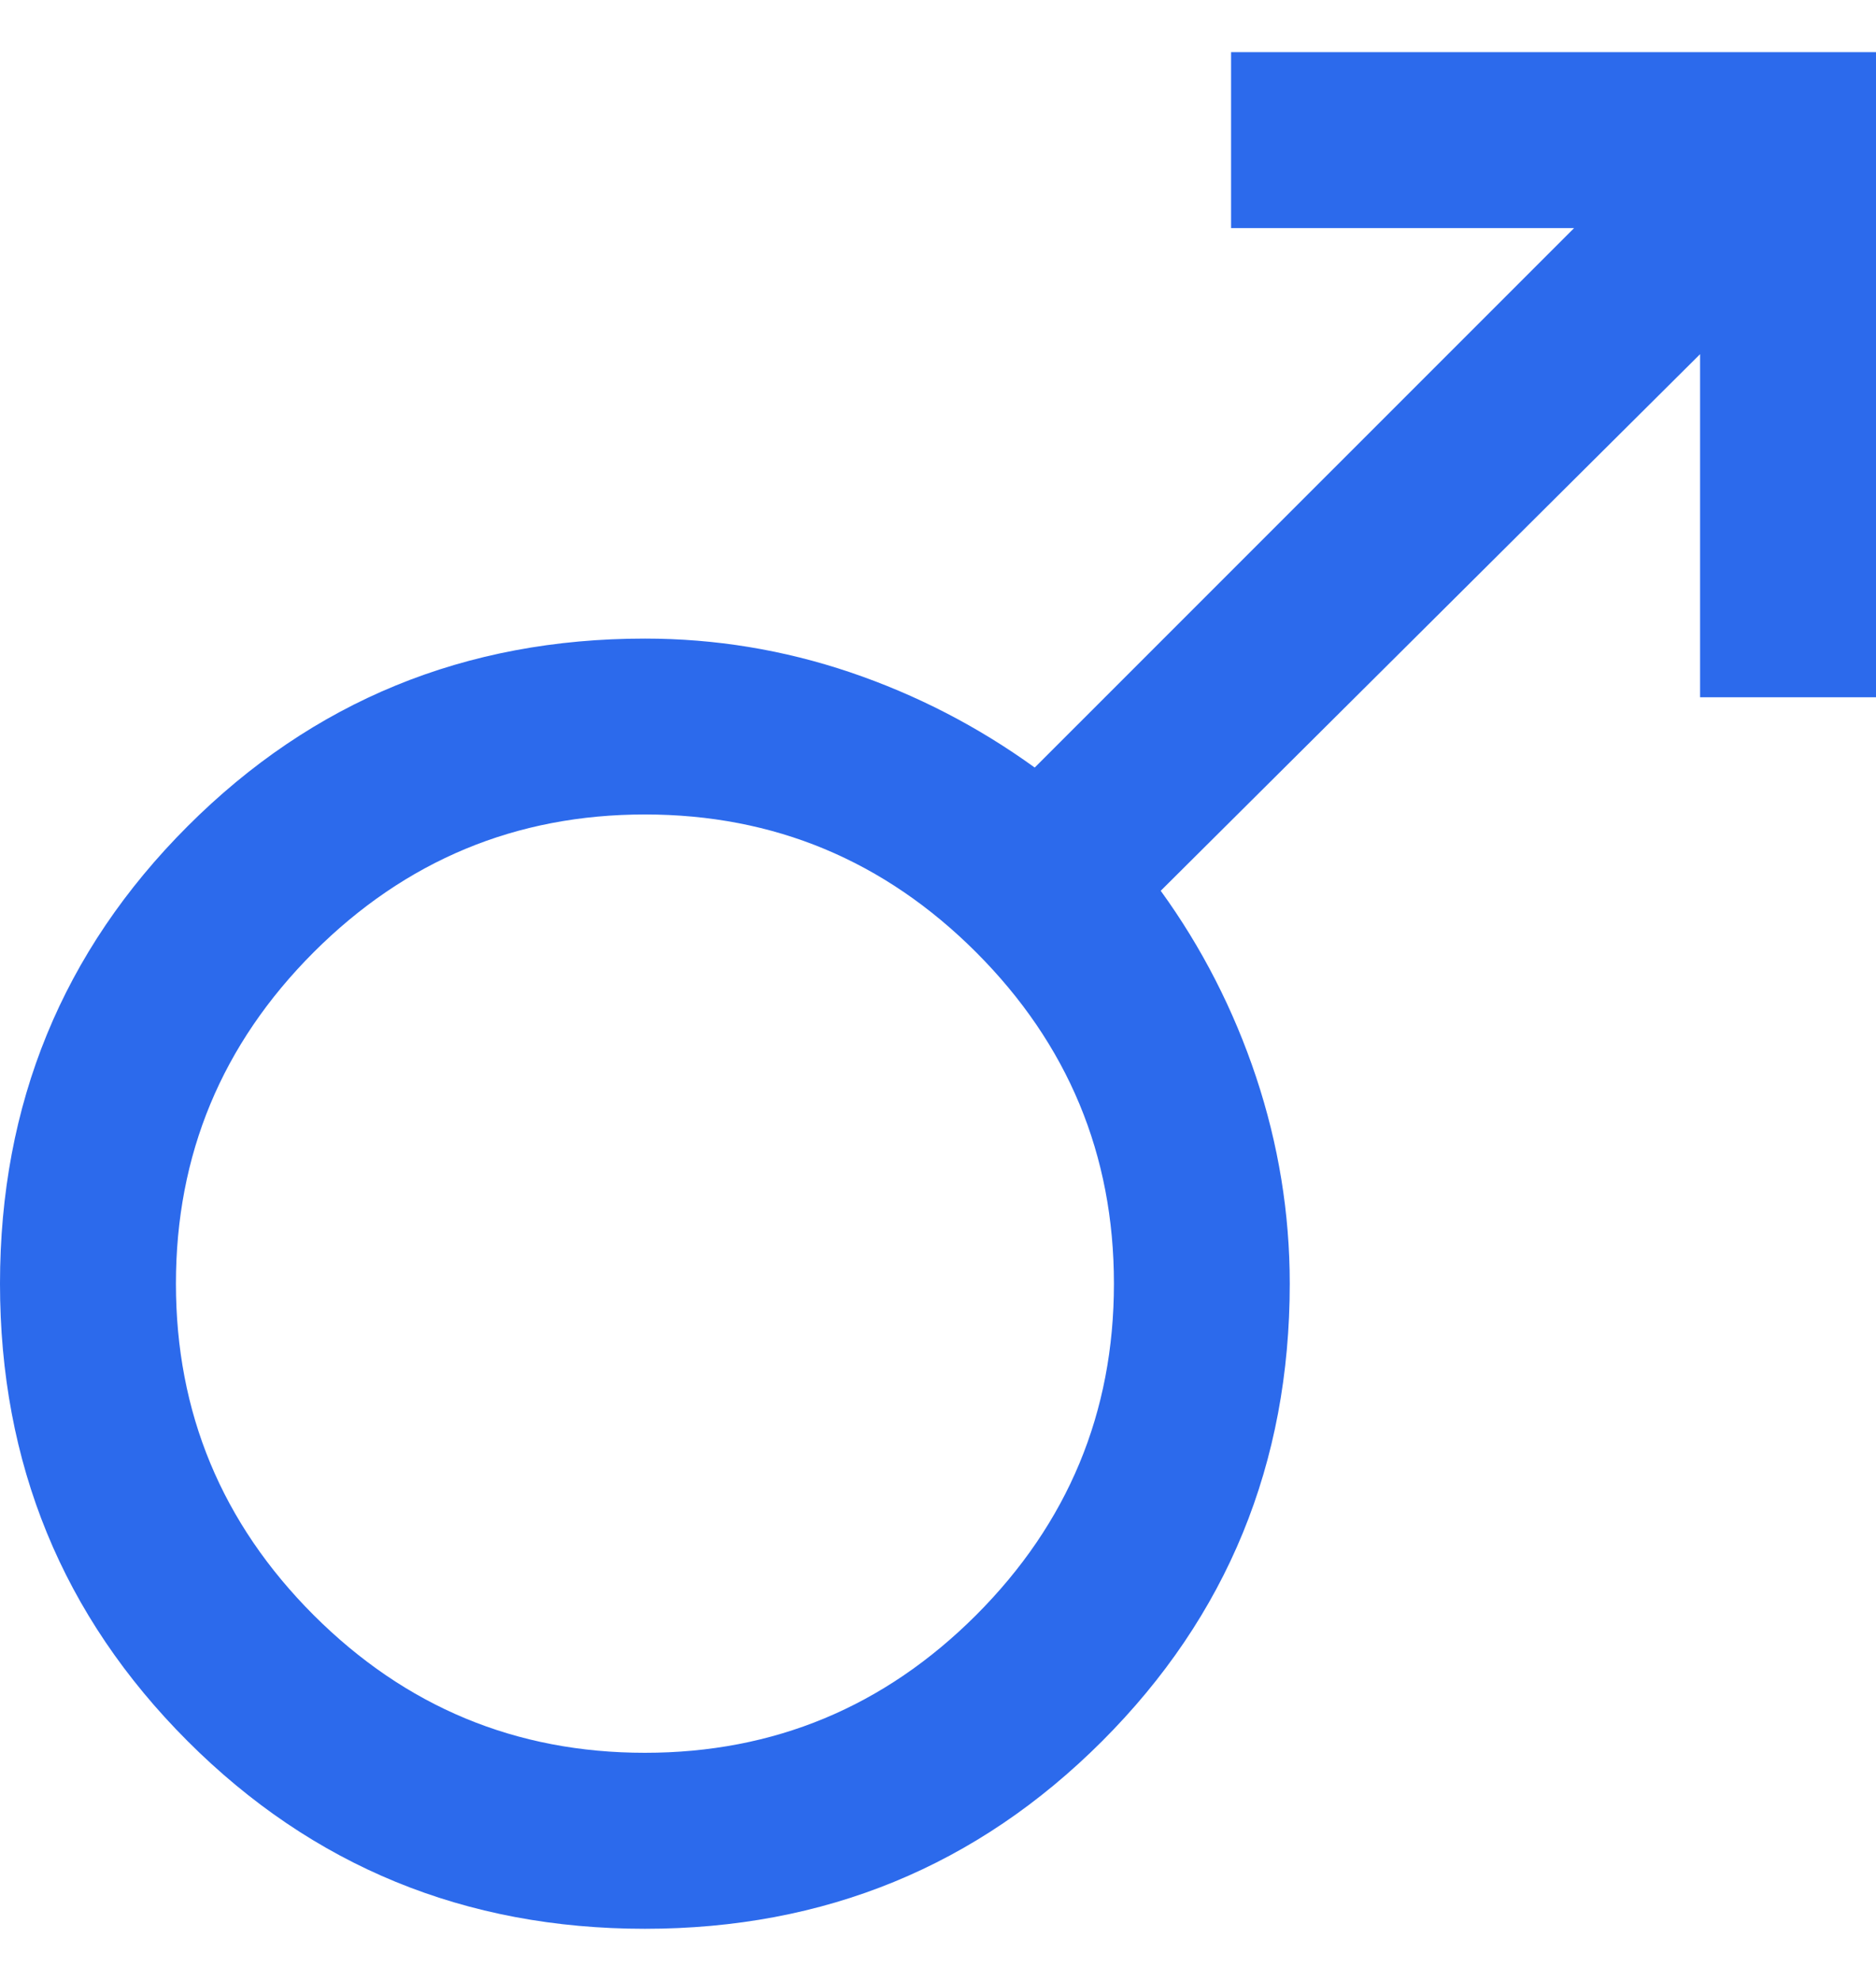<svg width="18" height="19" viewBox="0 0 18 19" fill="none" xmlns="http://www.w3.org/2000/svg">
<path d="M18 0.5V6.688H16.312V3.397L11.137 8.544C11.531 9.088 11.836 9.683 12.052 10.33C12.267 10.977 12.375 11.637 12.375 12.312C12.375 14.037 11.775 15.5 10.575 16.7C9.375 17.9 7.912 18.5 6.188 18.5C4.463 18.5 3 17.9 1.8 16.7C0.6 15.5 0 14.037 0 12.312C0 10.588 0.6 9.125 1.8 7.925C3 6.725 4.463 6.125 6.188 6.125C6.862 6.125 7.519 6.233 8.156 6.448C8.794 6.664 9.384 6.969 9.928 7.362L15.103 2.188H11.812V0.5H18ZM6.188 7.812C4.95 7.812 3.891 8.253 3.009 9.134C2.128 10.016 1.688 11.075 1.688 12.312C1.688 13.55 2.128 14.609 3.009 15.491C3.891 16.372 4.95 16.812 6.188 16.812C7.425 16.812 8.484 16.372 9.366 15.491C10.247 14.609 10.688 13.55 10.688 12.312C10.688 11.075 10.247 10.016 9.366 9.134C8.484 8.253 7.425 7.812 6.188 7.812Z" fill="#2C6AEC"/>
</svg>

